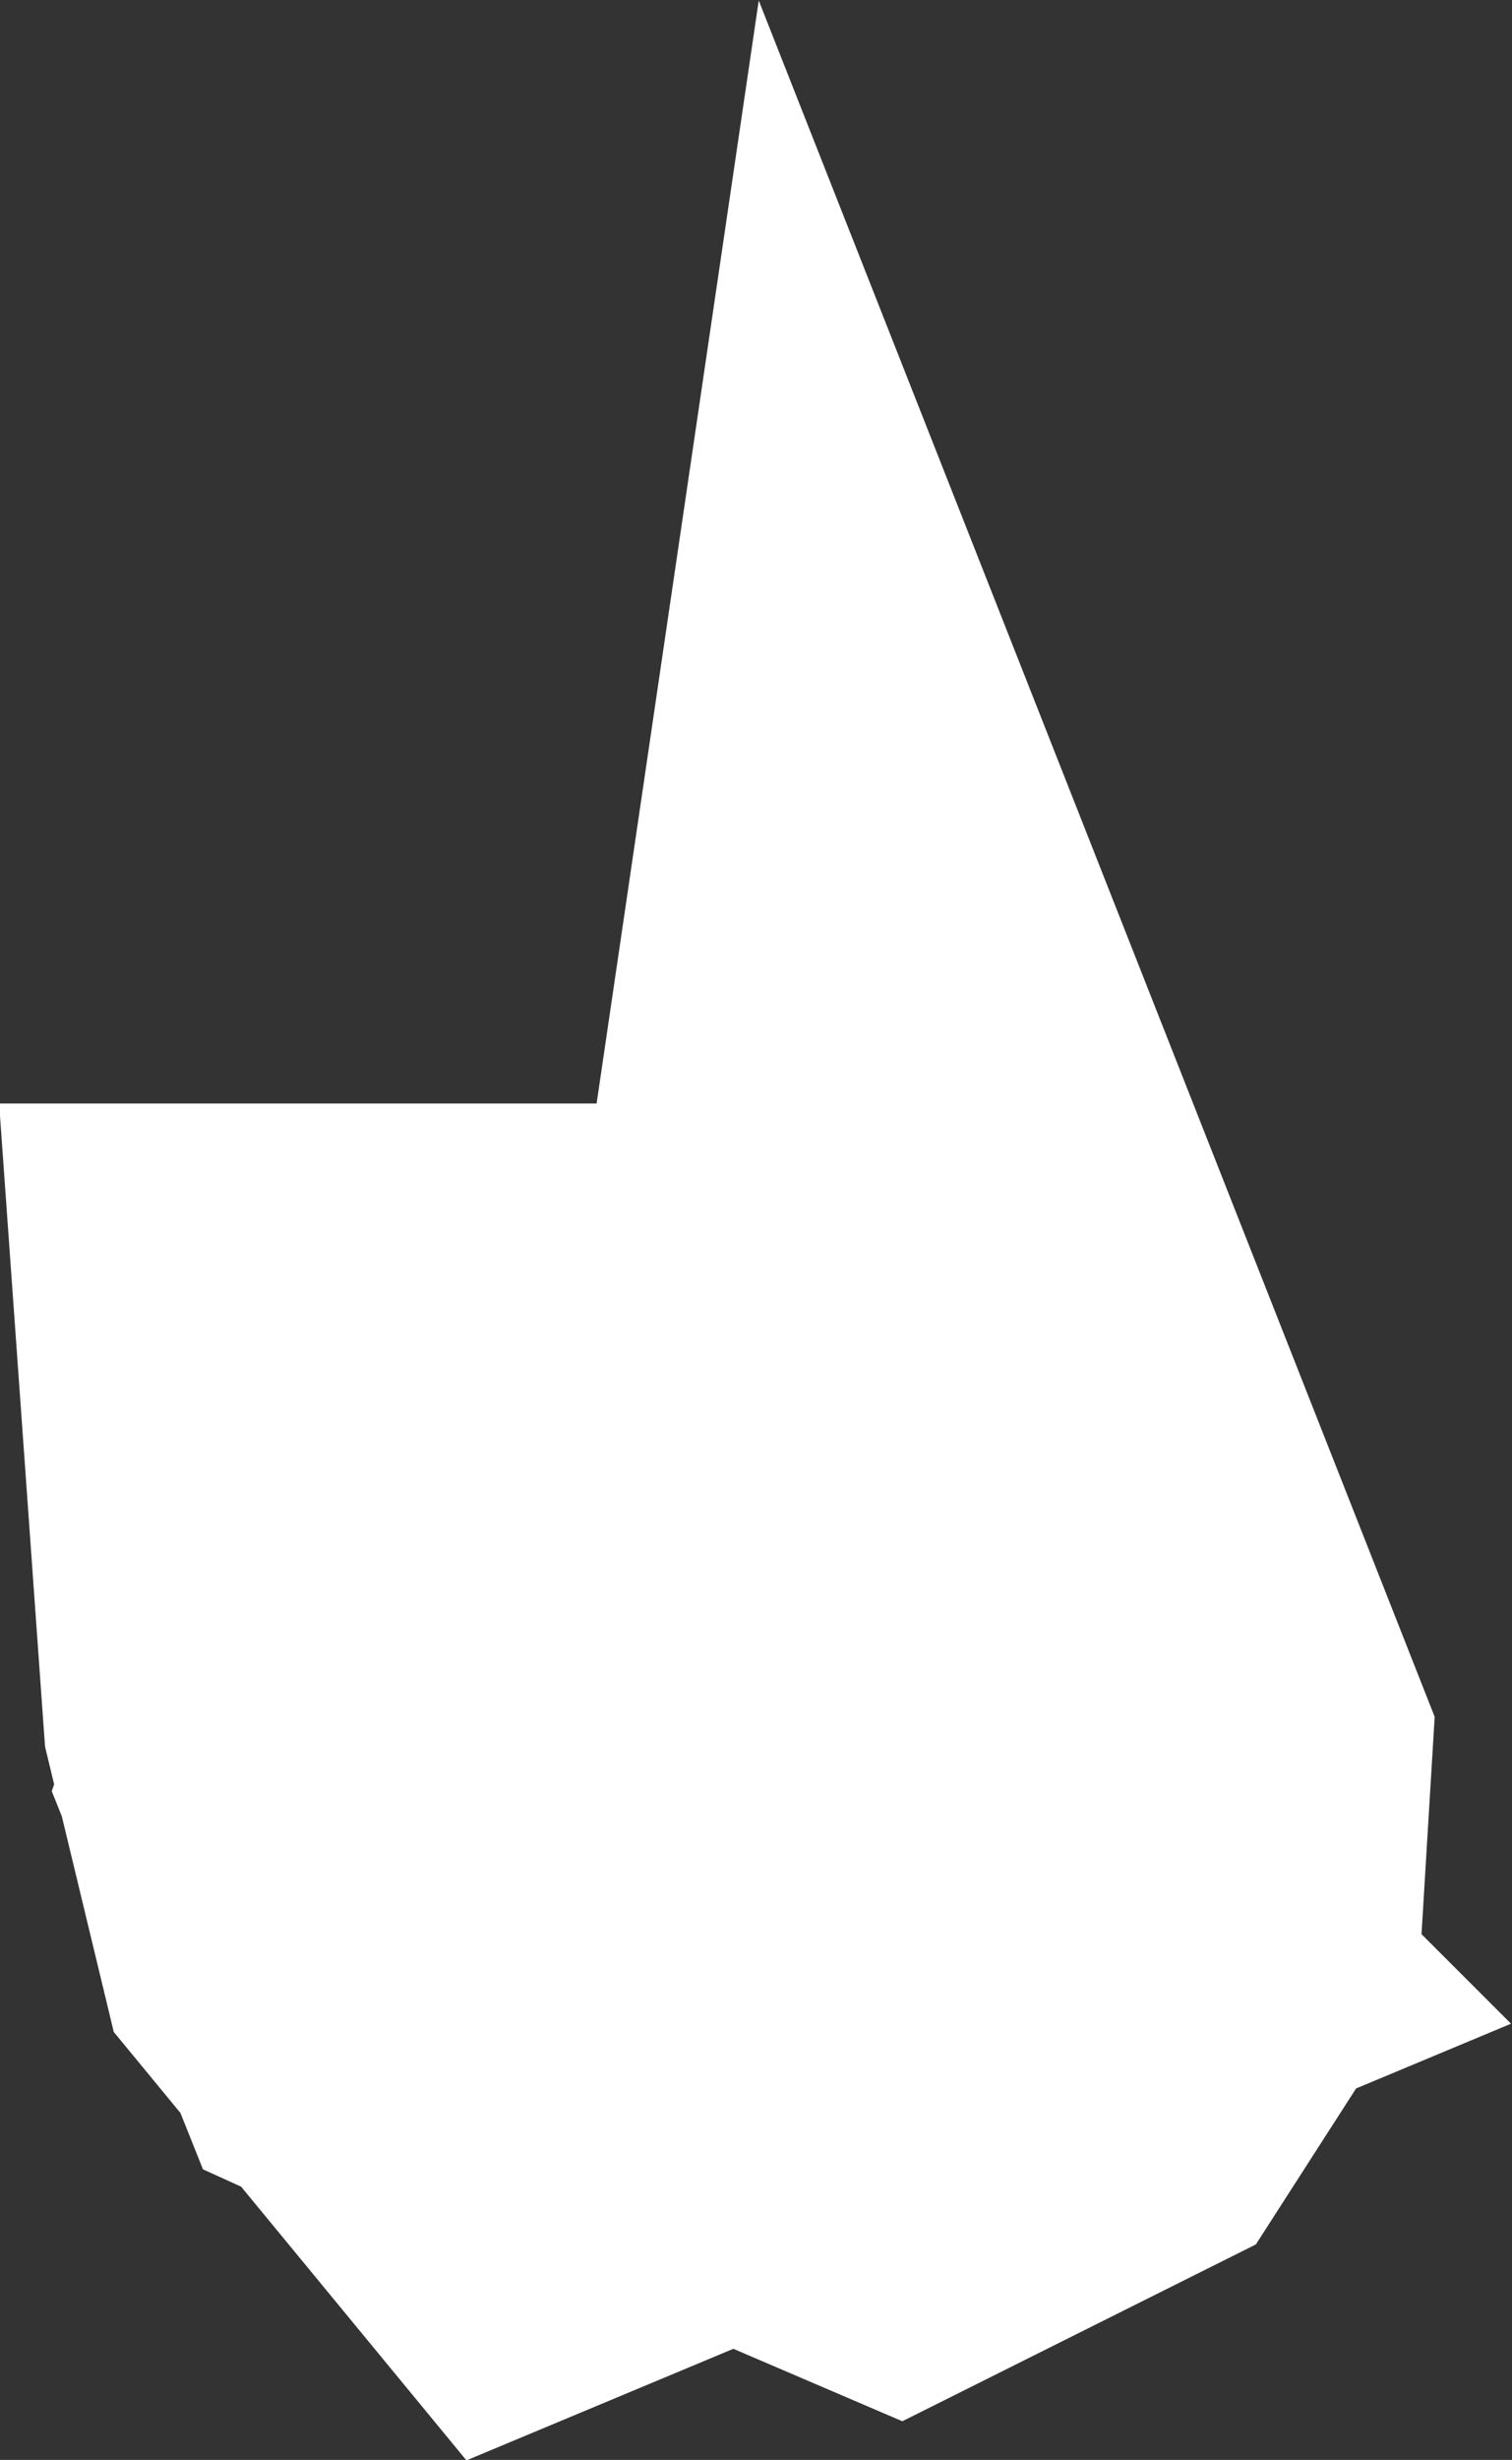 <?xml version="1.0" encoding="UTF-8" standalone="no"?>
<svg
   width="0.843"
   height="1.371"
   viewBox="0 0 0.843 1.371"
   fill="none"
   version="1.1"
   id="svg520"
   xmlns="http://www.w3.org/2000/svg"
   xmlns:svg="http://www.w3.org/2000/svg">
  <rect x="0" y="0" width="0.843" height="1.371" fill="#333333" stroke="none"/>
  <defs
     id="defs524" />
  <g
     id="New_Layer_1653409134.6622744"
     style="display:inline"
     transform="translate(-747.172,-496.869)">
    <path
       d="m 747.48,497.892 0.033,0.015 0.043,-0.015 0.018,0.018 -0.067,0.028 -0.042,-0.051 -0.02,-0.083 -0.005,-0.07 h 0.019 v 0.028 l 0.005,0.023 0.015,0.046 -0.011,0.031 z m 0.219,0.035 -0.032,0.016 -0.028,-0.012 -0.008,-0.009 -0.003,-0.015 0.032,-0.002 0.025,-0.014 0.016,-0.024 0.005,-0.034 0.013,0.033 -0.002,0.033 z"
       fill="#cccccc"
       stroke="#ffffff"
       stroke-width="0.5"
       id="path7002" />
  </g>
</svg>
